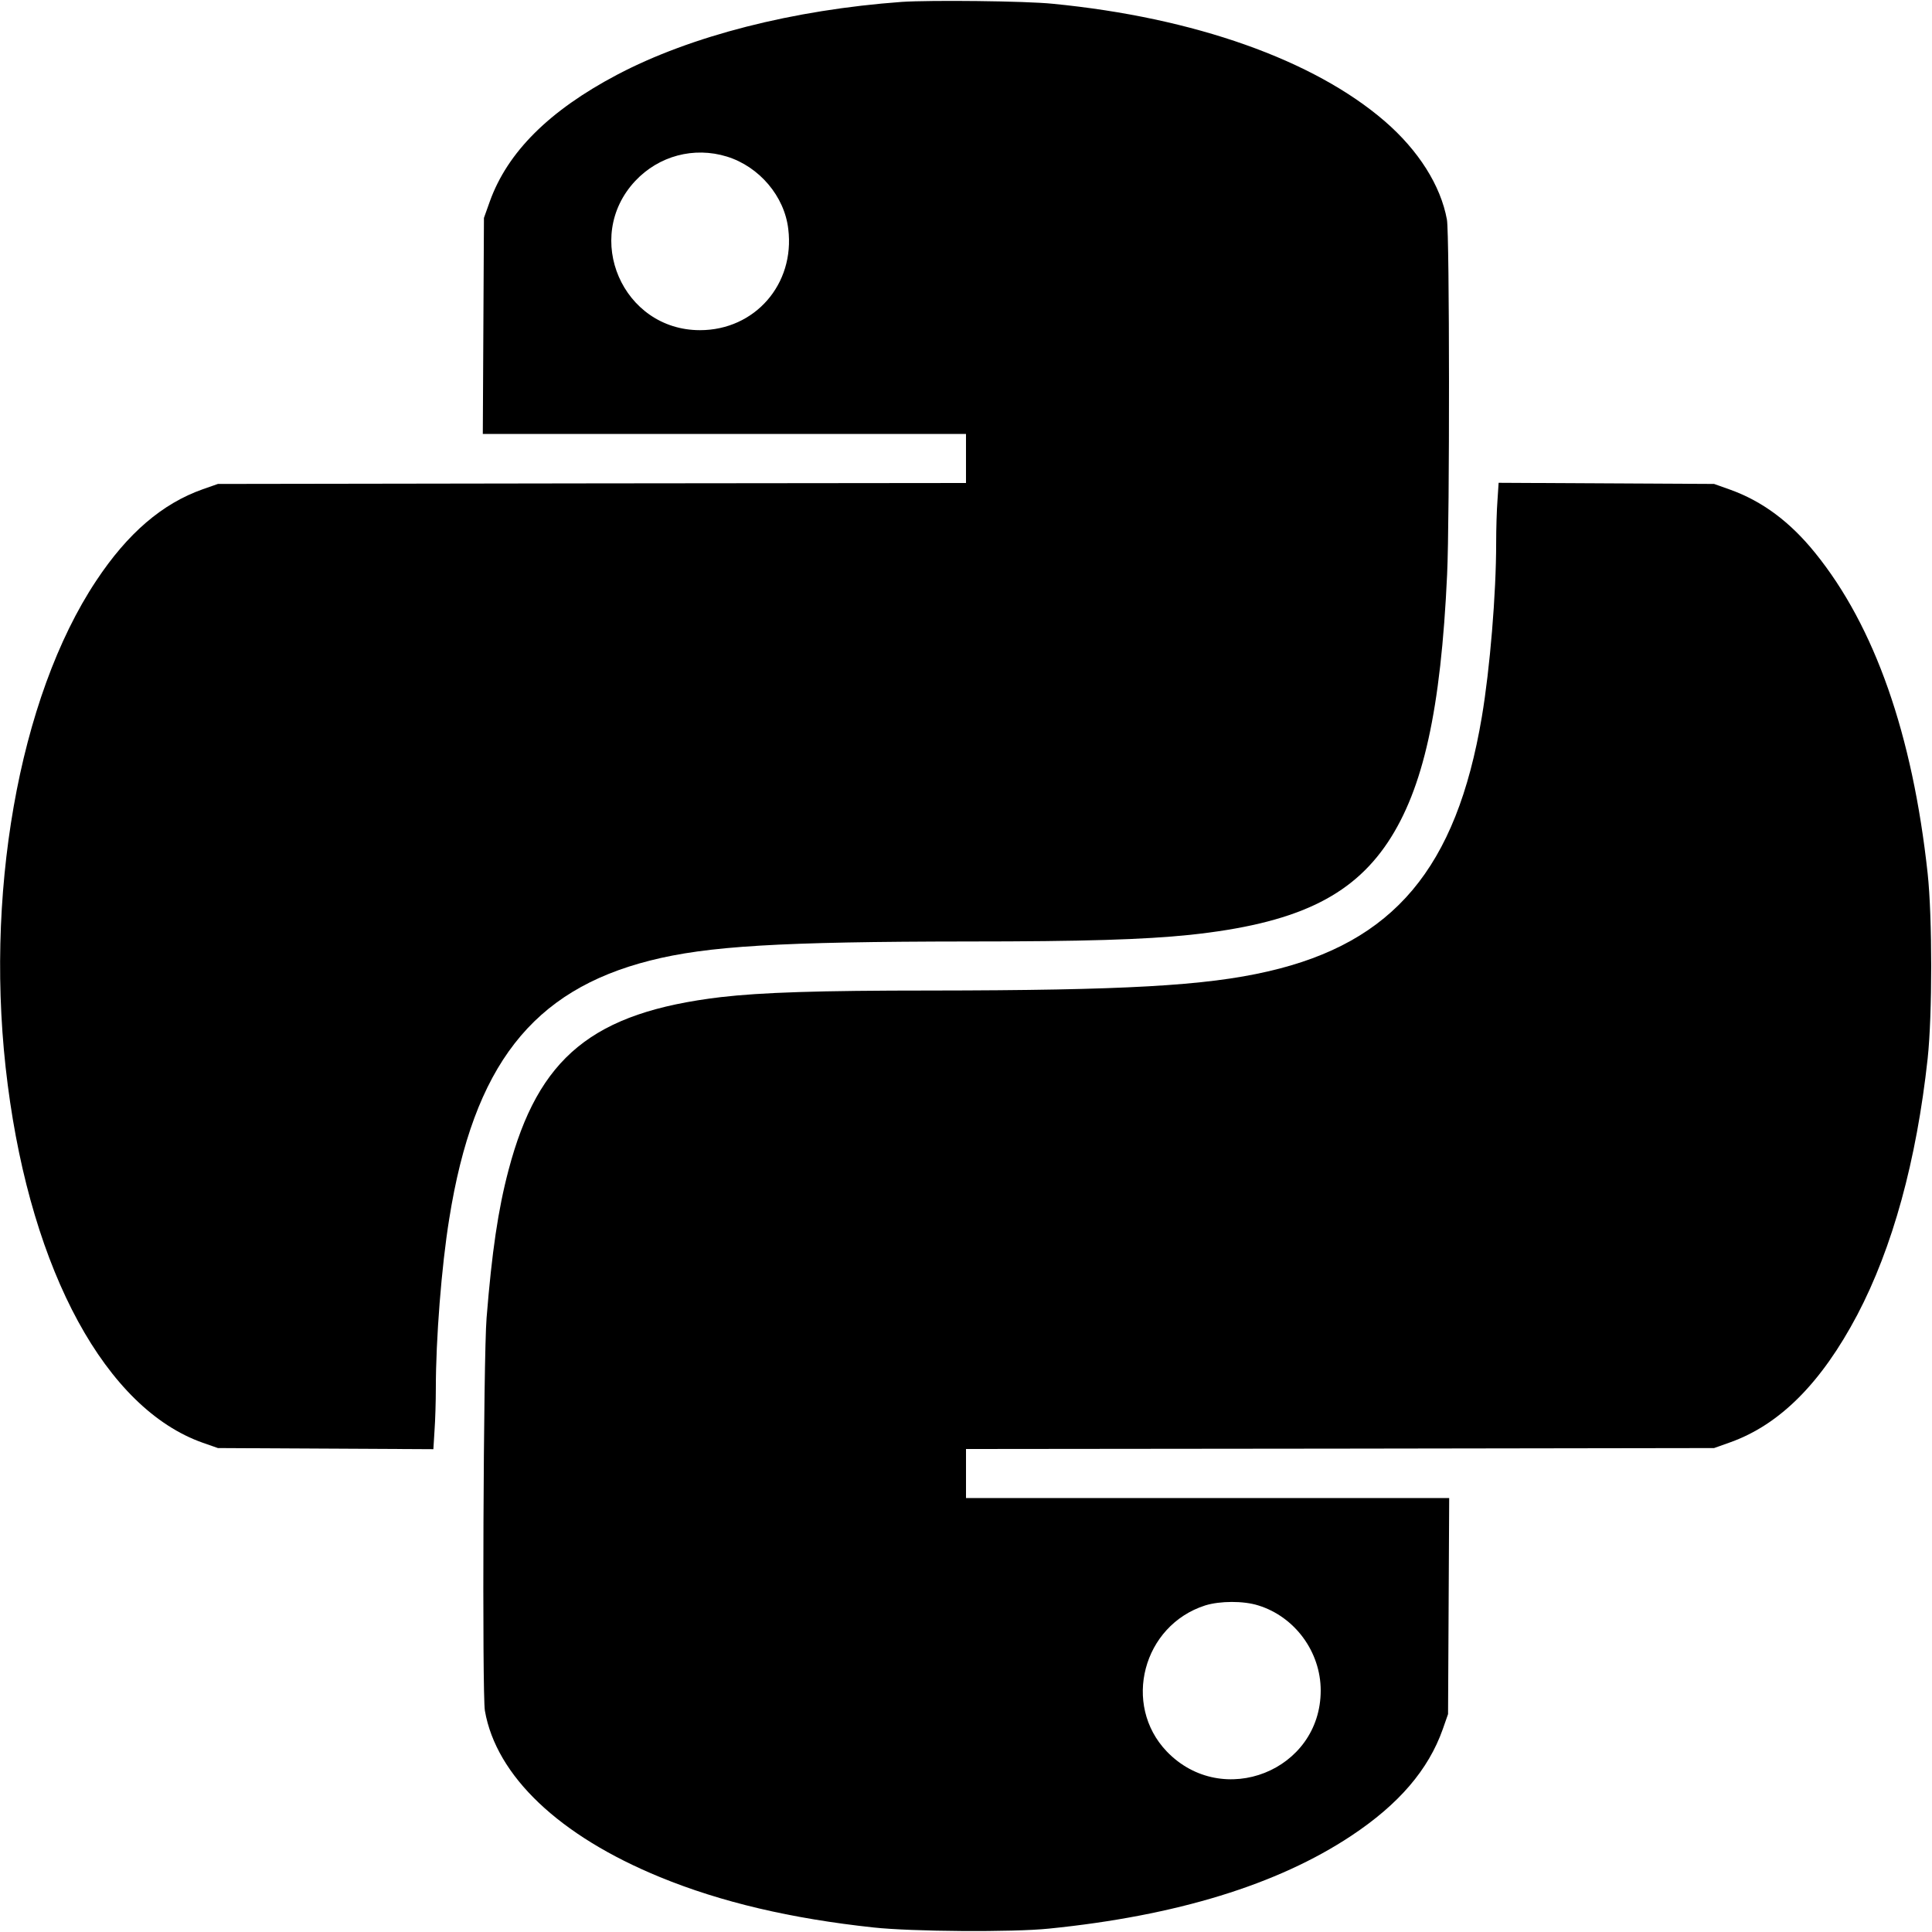 <?xml version="1.0" standalone="no"?>
<!DOCTYPE svg PUBLIC "-//W3C//DTD SVG 20010904//EN"
 "http://www.w3.org/TR/2001/REC-SVG-20010904/DTD/svg10.dtd">
<svg version="1.0" xmlns="http://www.w3.org/2000/svg"
 width="1024pt" height="1024pt" viewBox="0 0 1024 1024"
 preserveAspectRatio="xMidYMid meet">

<g transform="translate(0,1024) scale(0.1,-0.1)"
fill="#000000" stroke="none">
<path d="M4780 10230 c-576 -42 -1118 -180 -1509 -386 -360 -190 -581 -410
-675 -672 l-31 -87 -3 -572 -3 -573 1281 0 1280 0 0 -130 0 -130 -1982 -2
-1983 -3 -80 -28 c-215 -76 -398 -233 -565 -485 -412 -620 -598 -1680 -469
-2672 128 -994 522 -1717 1034 -1897 l80 -28 571 -3 571 -3 6 98 c4 54 7 155
7 224 0 261 30 647 71 899 129 811 440 1211 1065 1369 304 77 688 100 1684
101 615 0 933 10 1176 35 556 59 855 199 1050 491 188 283 281 703 314 1419
14 298 13 1805 -1 1881 -33 181 -151 367 -329 521 -376 325 -1010 550 -1760
623 -146 15 -649 20 -800 10z m-927 -820 c171 -53 305 -210 325 -384 36 -292
-177 -536 -468 -536 -410 0 -623 492 -343 791 125 133 311 183 486 129z"/>
<path d="M7937 7589 c-4 -51 -7 -152 -7 -226 0 -271 -33 -668 -76 -923 -135
-801 -467 -1196 -1135 -1349 -329 -76 -762 -100 -1785 -101 -598 0 -897 -10
-1114 -35 -678 -81 -967 -317 -1125 -918 -55 -208 -88 -433 -116 -782 -17
-204 -24 -1995 -9 -2082 60 -346 394 -663 928 -882 324 -133 695 -220 1132
-267 202 -22 737 -26 930 -6 675 68 1212 233 1602 492 252 167 409 350 485
565 l28 80 3 573 3 572 -1281 0 -1280 0 0 130 0 130 1983 2 1982 3 87 31 c262
94 482 315 672 675 187 356 314 817 373 1359 25 232 25 748 0 980 -80 738
-281 1310 -596 1699 -133 165 -280 274 -449 335 l-87 31 -571 3 -571 3 -6 -92z
m-1268 -5858 c194 -60 331 -246 331 -451 0 -425 -520 -631 -816 -323 -237 248
-127 668 204 774 78 24 202 25 281 0z"/>
</g>
</svg>
